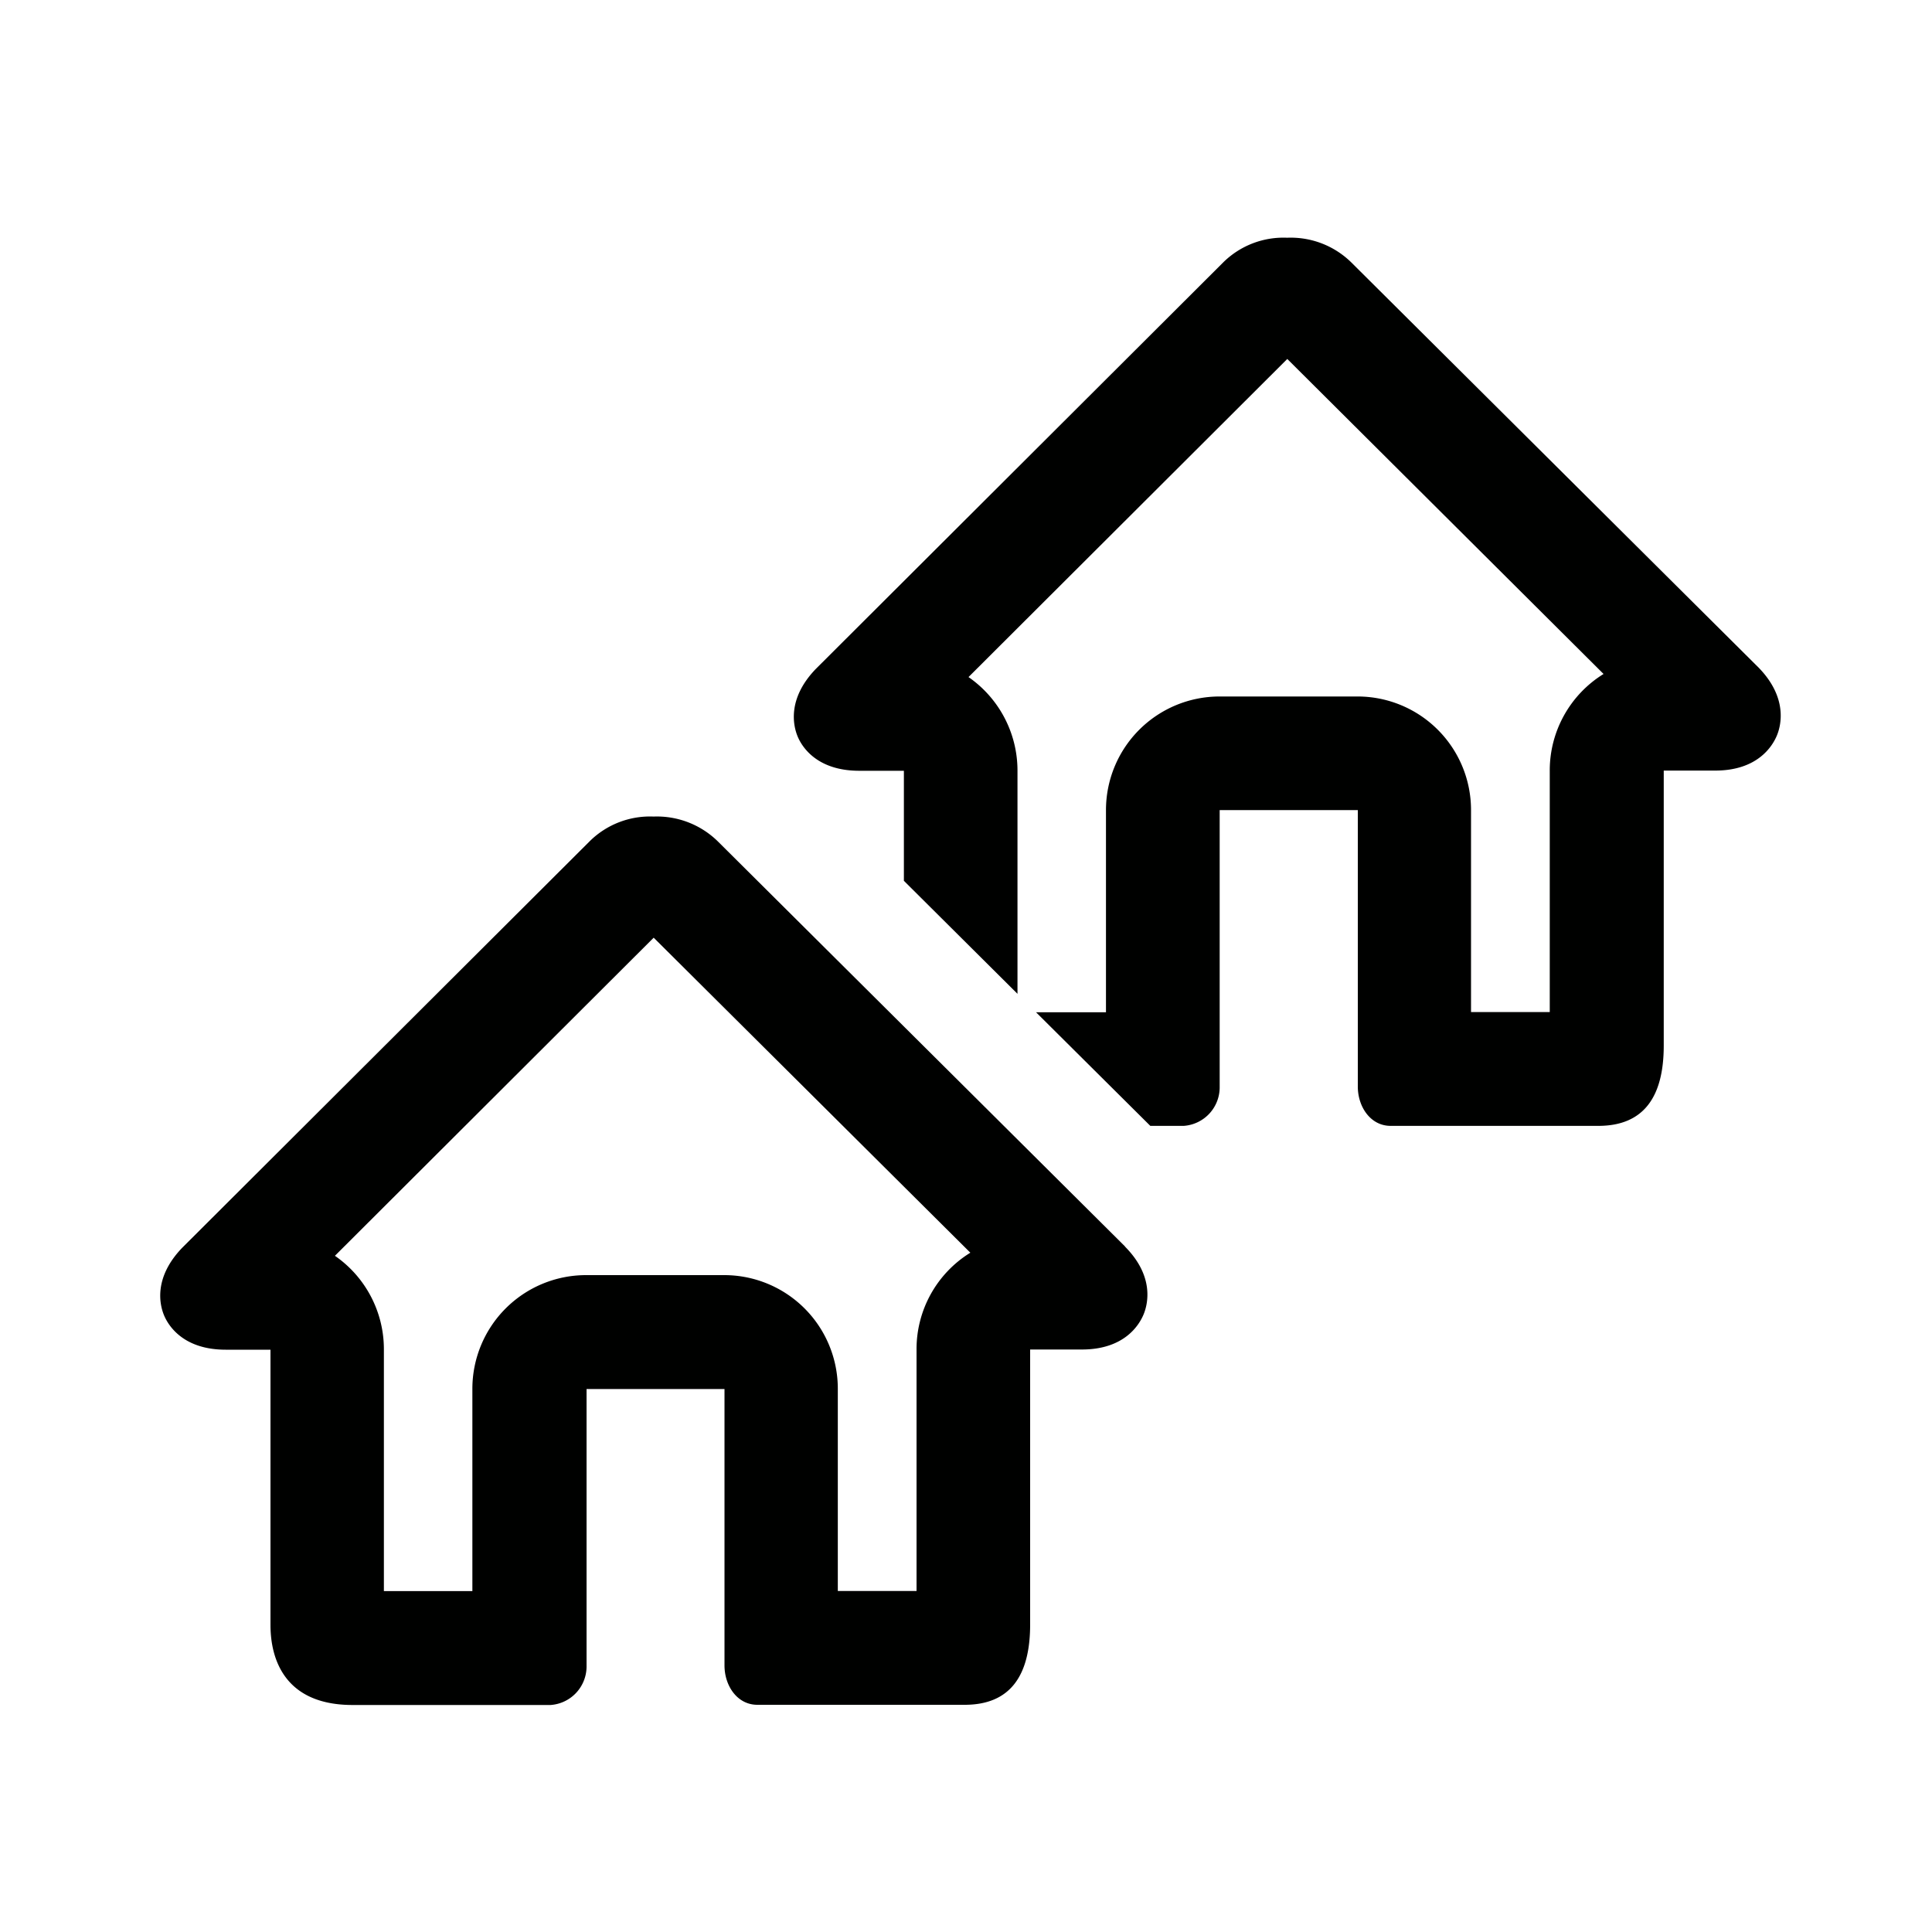 <svg id="Icons" xmlns="http://www.w3.org/2000/svg" viewBox="0 0 200 200"><defs><style>.cls-1{fill:#000100;}</style></defs><title>203-village</title><path class="cls-1" d="M182.07,69.13l0,0L139.9,27.18a8.94,8.94,0,0,0-6.65-2.57h0a8.87,8.87,0,0,0-6.59,2.52L84.44,69.26c-3,3.12-2.31,5.93-1.86,7s2,3.53,6.37,3.53h4.62V91.18l11.76,11.7V79.77a11.78,11.78,0,0,0-5.07-9.68l33-32.93L166,69.77a11.74,11.74,0,0,0-5.57,10v25h-8.15V83.86A11.75,11.75,0,0,0,140.56,72.1h-14.3a11.76,11.76,0,0,0-11.77,11.76v20.93h-7.24l11.83,11.76h3.46a4,4,0,0,0,3.72-4.07V83.86h14.3v28.62c0,2.09,1.31,4.07,3.4,4.07h21.49c4.71,0,6.78-3,6.78-8.31V79.77h5.33c4.4,0,5.92-2.54,6.37-3.6S185.09,72.25,182.07,69.13Z"/><path class="cls-1" d="M116.43,129,74.31,87.1a9,9,0,0,0-6.65-2.57h0a8.87,8.87,0,0,0-6.59,2.53L18.85,129.18c-3,3.13-2.31,5.93-1.86,7s2,3.54,6.37,3.54H28v28.46c0,2,.39,8.32,8.5,8.32H57a4,4,0,0,0,3.72-4.07V143.79H75v28.62c0,2.09,1.31,4.07,3.4,4.07H99.86c4.71,0,6.78-3,6.78-8.32V139.7H112c4.4,0,5.92-2.54,6.37-3.6s1.16-3.92-1.86-7ZM94.88,139.7v25H86.73V143.79A11.76,11.76,0,0,0,75,132H60.67A11.77,11.77,0,0,0,48.9,143.79v20.92H39.74v-25A11.76,11.76,0,0,0,34.67,130l33-32.93,32.78,32.61A11.72,11.72,0,0,0,94.88,139.7Z"/></svg>